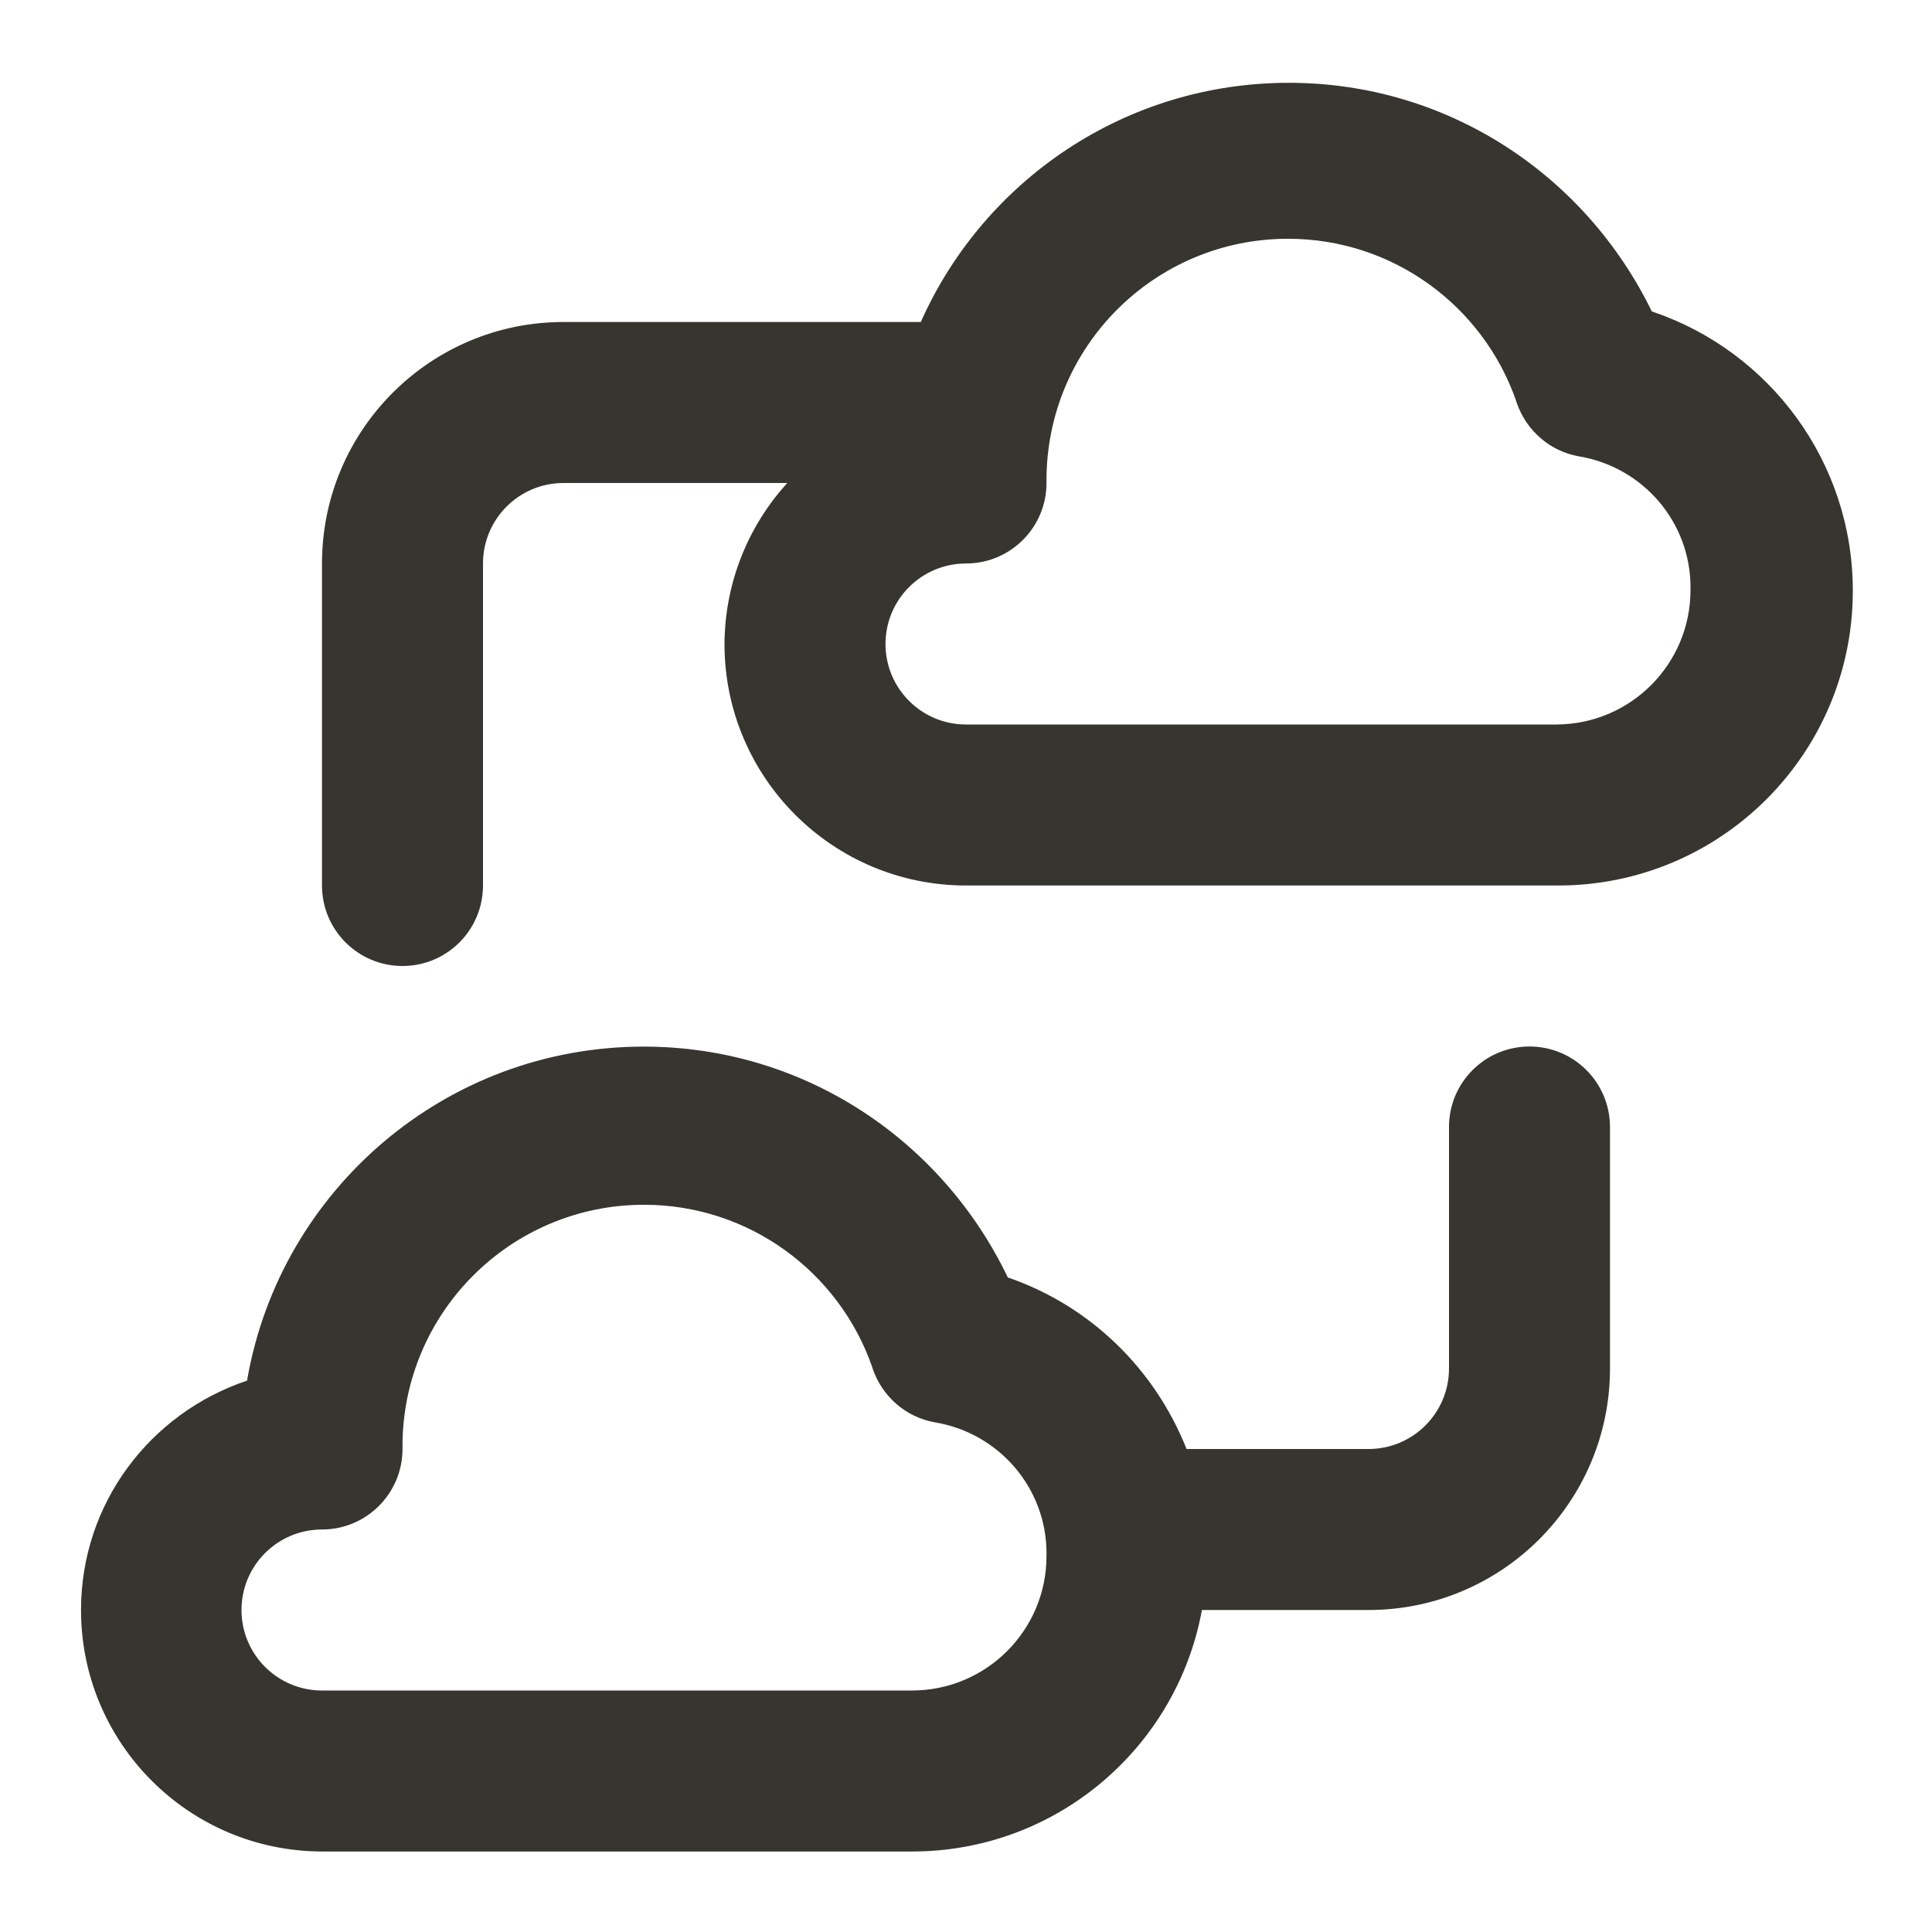 <!-- Generated by IcoMoon.io -->
<svg version="1.1" xmlns="http://www.w3.org/2000/svg" width="280" height="280" viewBox="0 0 280 280">
<title>ul-data-sharing</title>
<path fill="#37352f" d="M239.4 45.15c-9.621-19.768-29.556-33.149-52.617-33.149-23.648 0-44.010 14.072-53.168 34.299l-0.149 0.367h-51.8c-19.33 0-35 15.67-35 35v0 46.667c0 6.443 5.223 11.667 11.667 11.667s11.667-5.223 11.667-11.667v0-46.667c0-6.443 5.223-11.667 11.667-11.667v0h32.433c-5.598 6.142-9.044 14.33-9.1 23.322v0.011c0 19.33 15.67 35 35 35v0h85.517c0.091 0.001 0.199 0.001 0.308 0.001 23.583 0 42.7-19.117 42.7-42.7 0-18.725-12.053-34.635-28.824-40.395l-0.3-0.090zM225.517 105h-85.517c-6.443 0-11.667-5.223-11.667-11.667s5.223-11.667 11.667-11.667v0c6.443 0 11.667-5.223 11.667-11.667v0c-0.001-0.118-0.002-0.256-0.002-0.396 0-19.33 15.67-35 35-35 15.295 0 28.299 9.811 33.061 23.483l0.074 0.246c1.378 4.054 4.813 7.063 9.030 7.806l0.070 0.010c9.193 1.565 16.104 9.471 16.104 18.991 0 0.132-0.001 0.264-0.004 0.395l0-0.020c0 10.76-8.723 19.483-19.483 19.483v0zM221.667 151.667c-6.443 0-11.667 5.223-11.667 11.667v0 35c0 6.443-5.223 11.667-11.667 11.667v0h-26.367c-4.652-11.689-13.975-20.669-25.601-24.758l-0.299-0.092c-9.557-19.942-29.583-33.468-52.769-33.468-28.707 0-52.572 20.737-57.43 48.049l-0.052 0.352c-14.097 4.735-24.072 17.828-24.072 33.25 0 19.302 15.625 34.955 34.917 35h85.521c20.86 0 38.227-14.959 41.958-34.734l0.042-0.266h24.15c19.33 0 35-15.67 35-35v0-35c0-6.443-5.223-11.667-11.667-11.667v0zM132.183 245h-85.517c-6.443 0-11.667-5.223-11.667-11.667s5.223-11.667 11.667-11.667v0c6.443 0 11.667-5.223 11.667-11.667v0c-0.001-0.118-0.002-0.256-0.002-0.396 0-19.33 15.67-35 35-35 15.295 0 28.299 9.811 33.061 23.483l0.074 0.246c1.378 4.054 4.813 7.063 9.030 7.806l0.070 0.010c9.193 1.565 16.104 9.471 16.104 18.991 0 0.132-0.001 0.264-0.004 0.395l0-0.020c0 10.76-8.723 19.483-19.483 19.483v0z"></path>
</svg>
